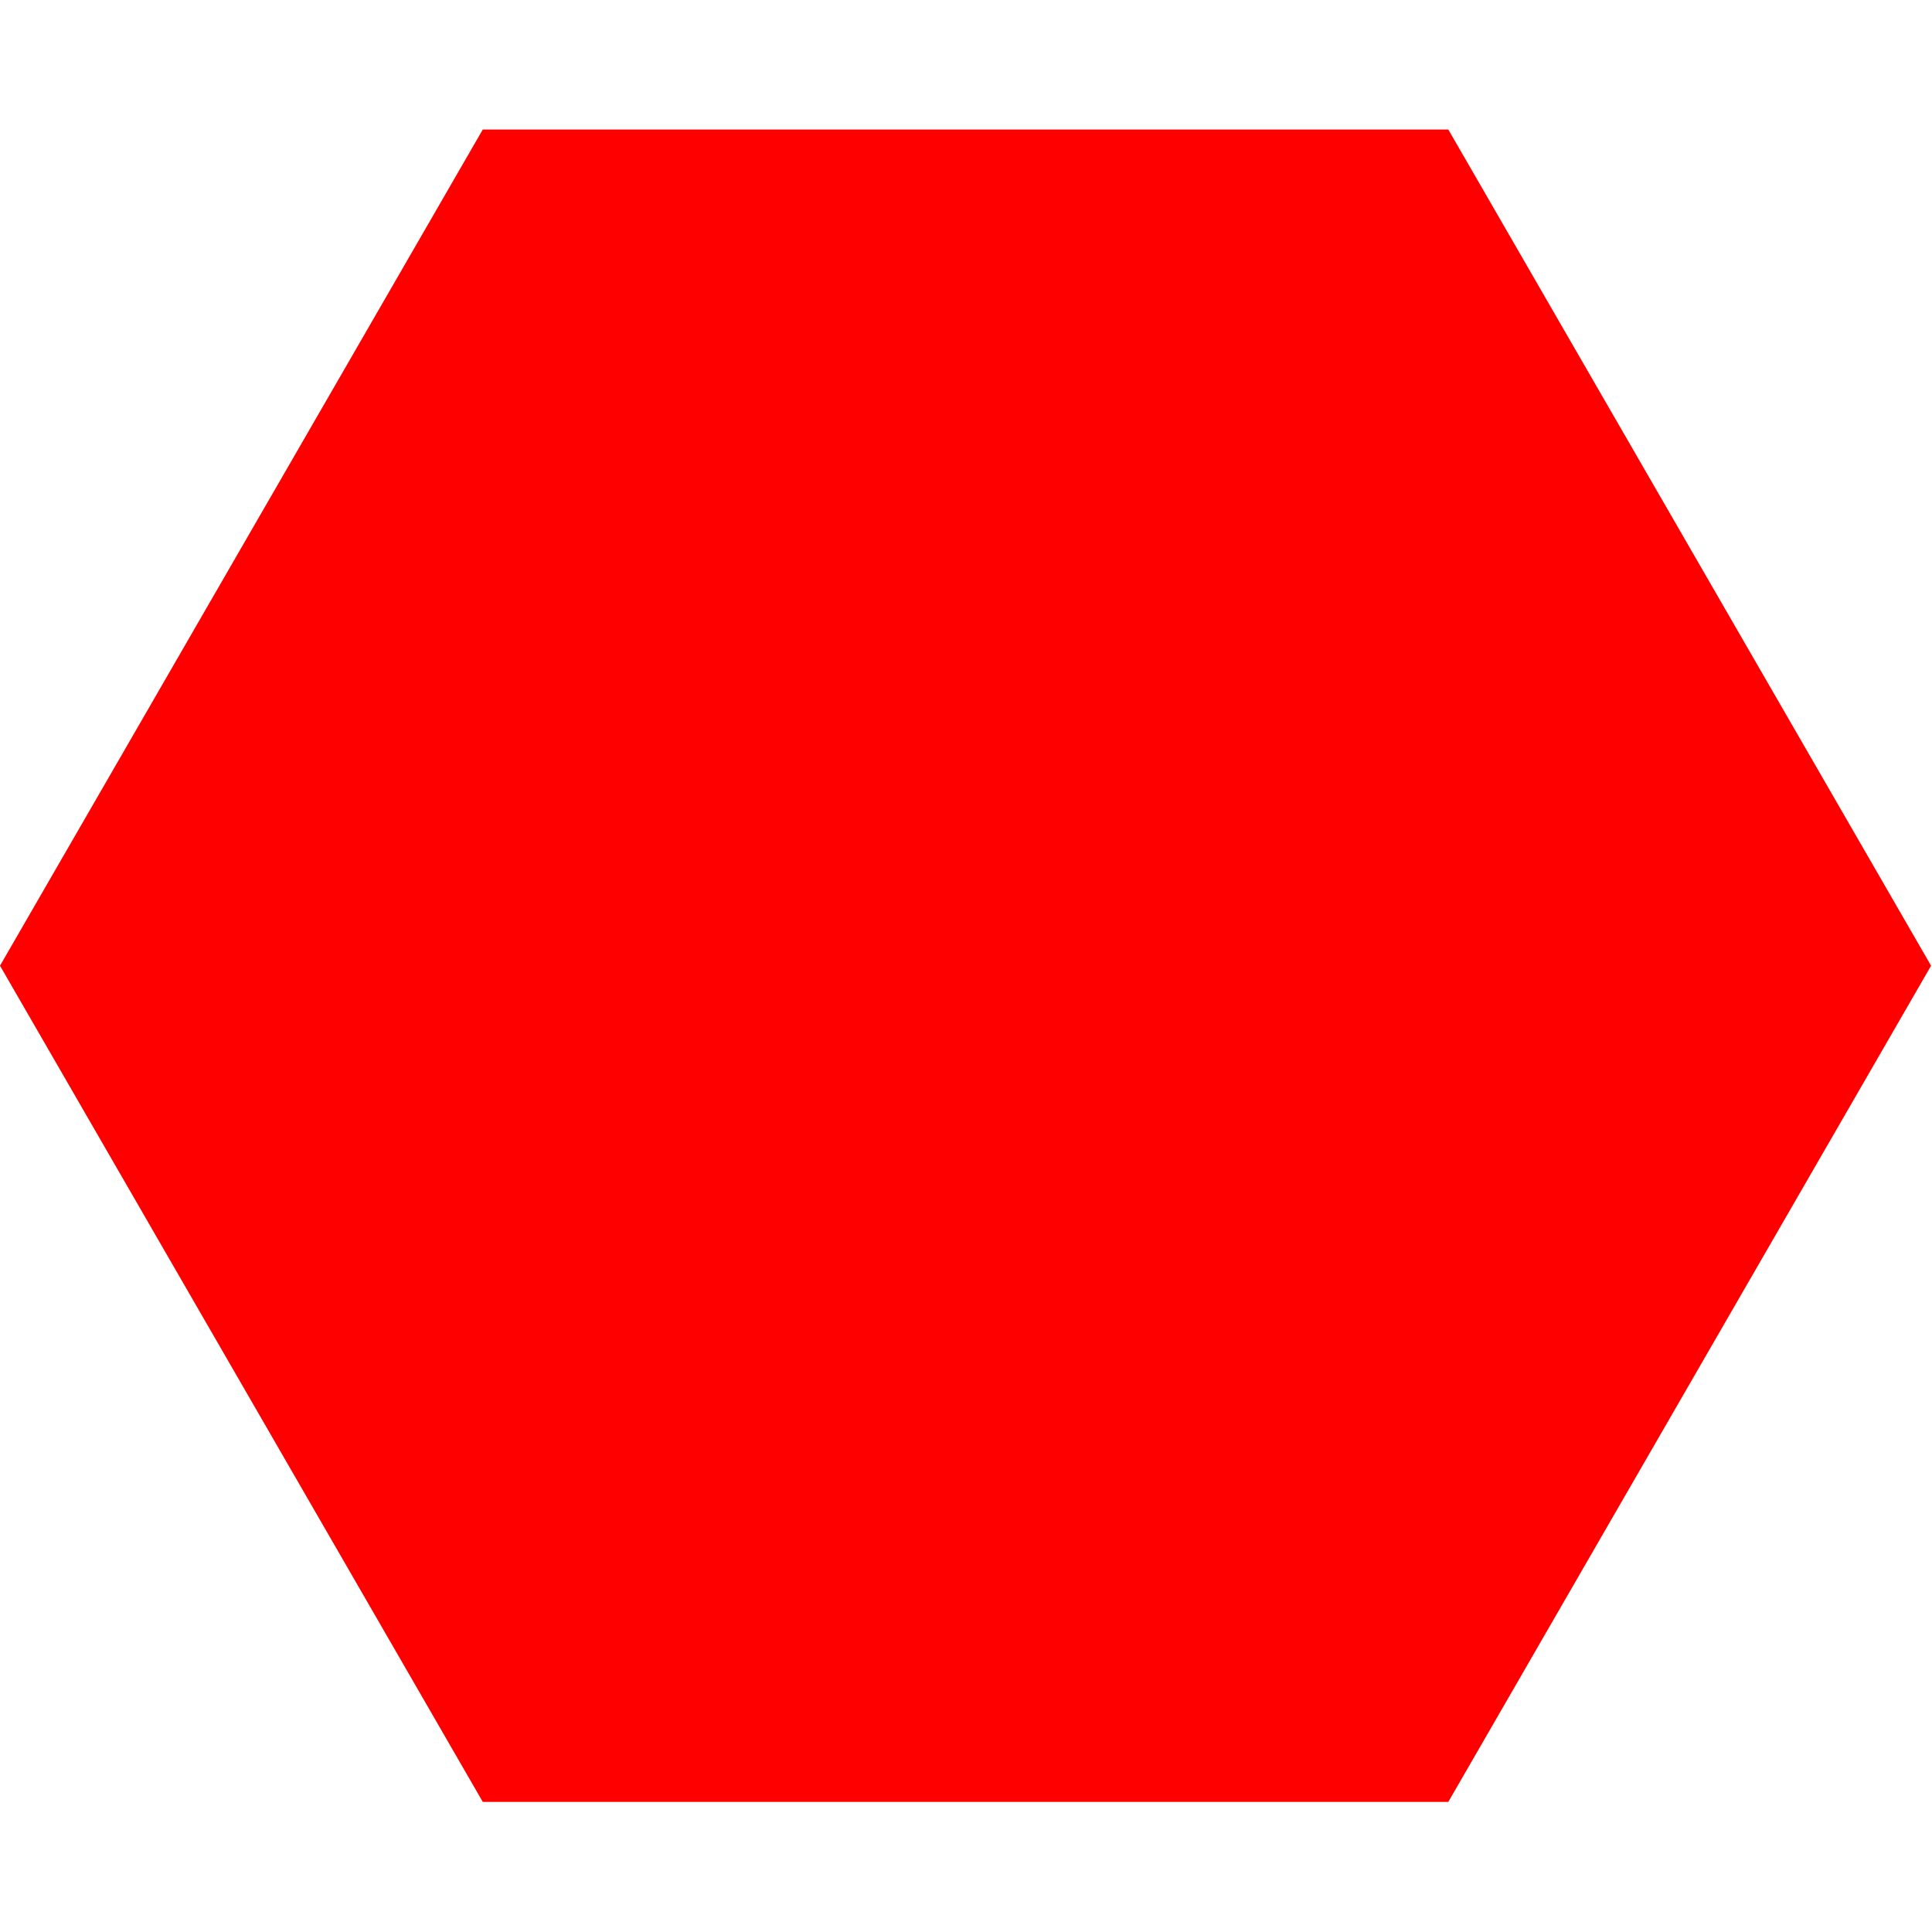 <?xml version="1.0" encoding="UTF-8" standalone="no"?>
<!-- Uploaded to: SVG Repo, www.svgrepo.com, Generator: SVG Repo Mixer Tools -->

<svg
   fill="#000000"
   height="800px"
   width="800px"
   version="1.1"
   id="Layer_1"
   viewBox="0 0 512 512"
   xml:space="preserve"
   sodipodi:docname="hexagon-mod.svg"
   inkscape:export-filename="hexagon.svg"
   inkscape:export-xdpi="96"
   inkscape:export-ydpi="96"
   inkscape:version="1.4 (e7c3feb100, 2024-10-09)"
   xmlns:inkscape="http://www.inkscape.org/namespaces/inkscape"
   xmlns:sodipodi="http://sodipodi.sourceforge.net/DTD/sodipodi-0.dtd"
   xmlns="http://www.w3.org/2000/svg"
   xmlns:svg="http://www.w3.org/2000/svg"><defs
   id="defs2" /><sodipodi:namedview
   id="namedview2"
   pagecolor="#ffffff"
   bordercolor="#000000"
   borderopacity="0.25"
   inkscape:showpageshadow="2"
   inkscape:pageopacity="0.0"
   inkscape:pagecheckerboard="0"
   inkscape:deskcolor="#d1d1d1"
   inkscape:zoom="1.04"
   inkscape:cx="400"
   inkscape:cy="436.53846"
   inkscape:window-width="2560"
   inkscape:window-height="1043"
   inkscape:window-x="0"
   inkscape:window-y="0"
   inkscape:window-maximized="1"
   inkscape:current-layer="Layer_1" />

<path
   sodipodi:type="star"
   style="fill:#ff0000;stroke-width:1.28"
   id="path2"
   inkscape:flatsided="true"
   sodipodi:sides="6"
   sodipodi:cx="248.61539"
   sodipodi:cy="156.30769"
   sodipodi:r1="252.59421"
   sodipodi:r2="218.75301"
   sodipodi:arg1="1.0471976"
   sodipodi:arg2="1.5707963"
   inkscape:rounded="0"
   inkscape:randomized="0"
   d="M 374.912,375.061 122.318,375.061 -3.979,156.308 122.318,-62.445 l 252.594,1.2e-5 126.297,218.753 z"
   transform="matrix(1.013,0,0,1.013,4.032,97.585)" /></svg>
